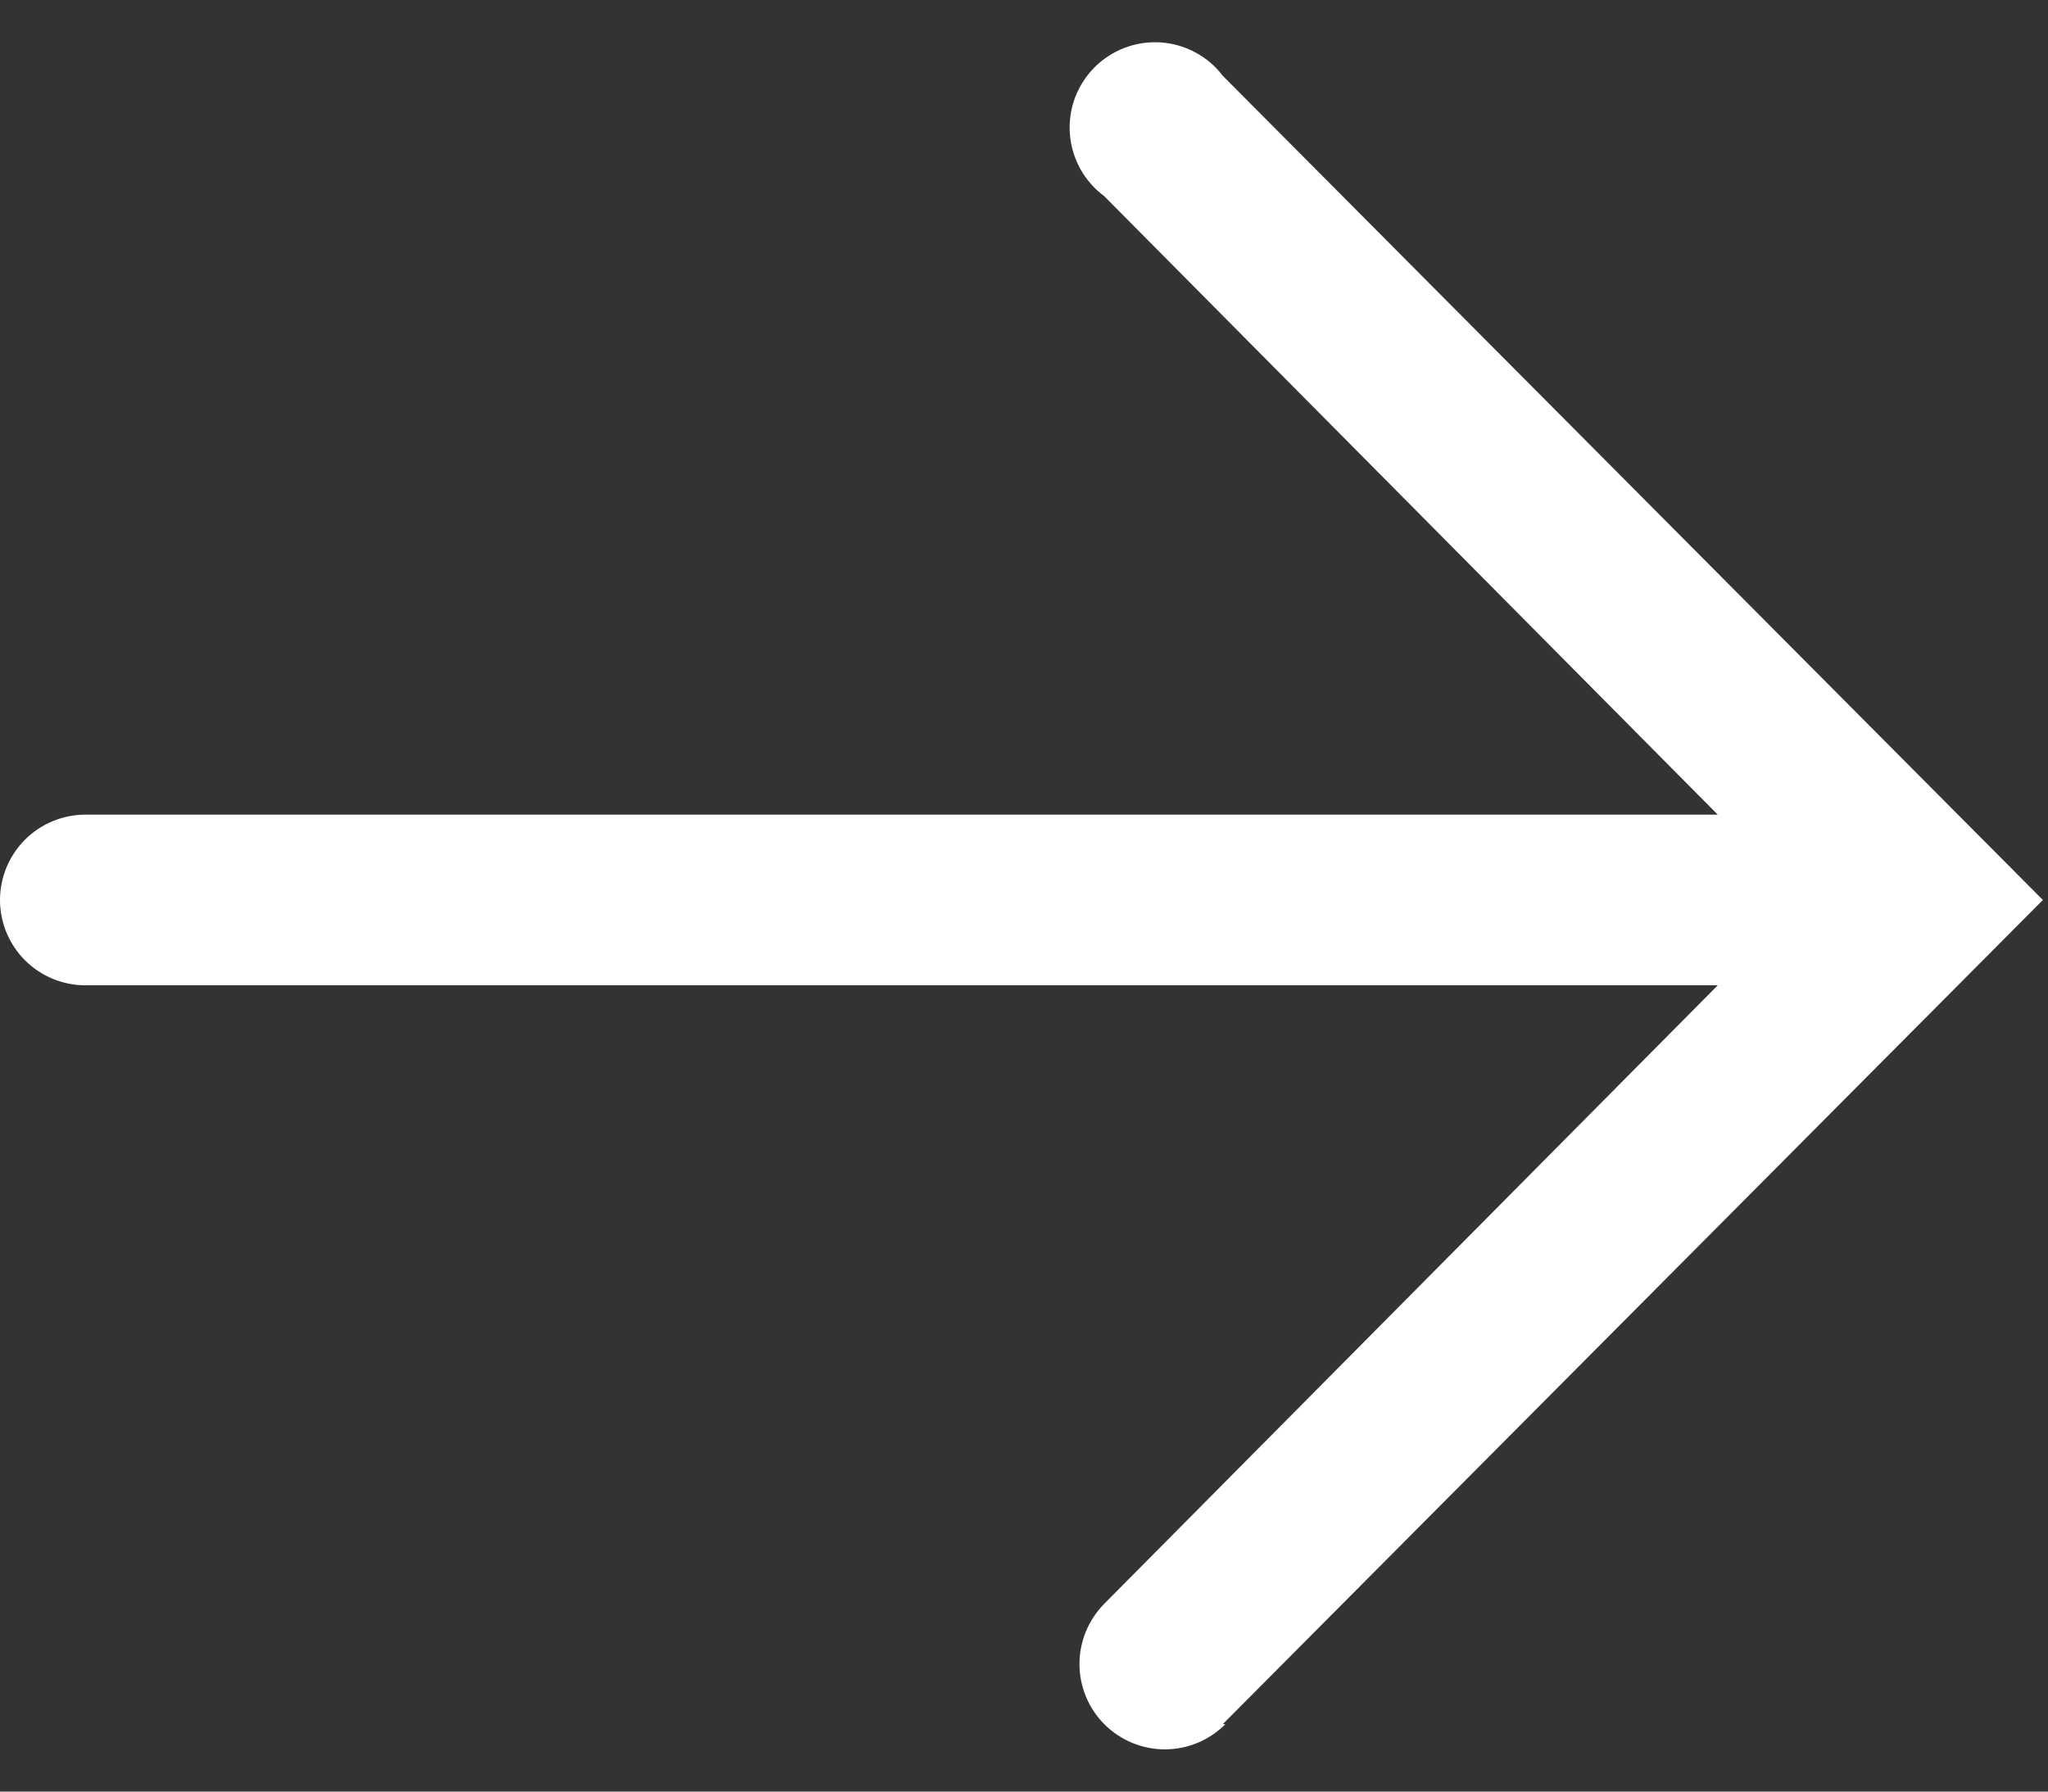 <svg width="24" height="21" viewBox="0 0 24 21" fill="none" xmlns="http://www.w3.org/2000/svg">
<rect x="0" y="0" width="24" height="21" fill="#333333" stroke="none"/>
<path d="M14.33 20.209L23.94 10.549L14.33 0.889C14.244 0.775 14.133 0.681 14.007 0.614C13.881 0.546 13.742 0.506 13.598 0.497C13.456 0.488 13.312 0.51 13.178 0.561C13.045 0.612 12.923 0.691 12.823 0.793C12.722 0.895 12.645 1.018 12.595 1.152C12.546 1.287 12.527 1.43 12.538 1.573C12.549 1.716 12.591 1.855 12.66 1.98C12.73 2.105 12.825 2.214 12.94 2.299L20.13 9.549L1 9.549C0.735 9.549 0.481 9.655 0.293 9.842C0.106 10.03 0 10.284 0 10.549C0 10.815 0.106 11.069 0.293 11.256C0.481 11.444 0.735 11.549 1 11.549L20.13 11.549L12.94 18.799C12.754 18.988 12.649 19.242 12.65 19.508C12.651 19.773 12.757 20.027 12.945 20.214C13.134 20.401 13.389 20.506 13.654 20.505C13.919 20.504 14.174 20.398 14.36 20.209L14.33 20.209Z" fill="white"/>
</svg>
